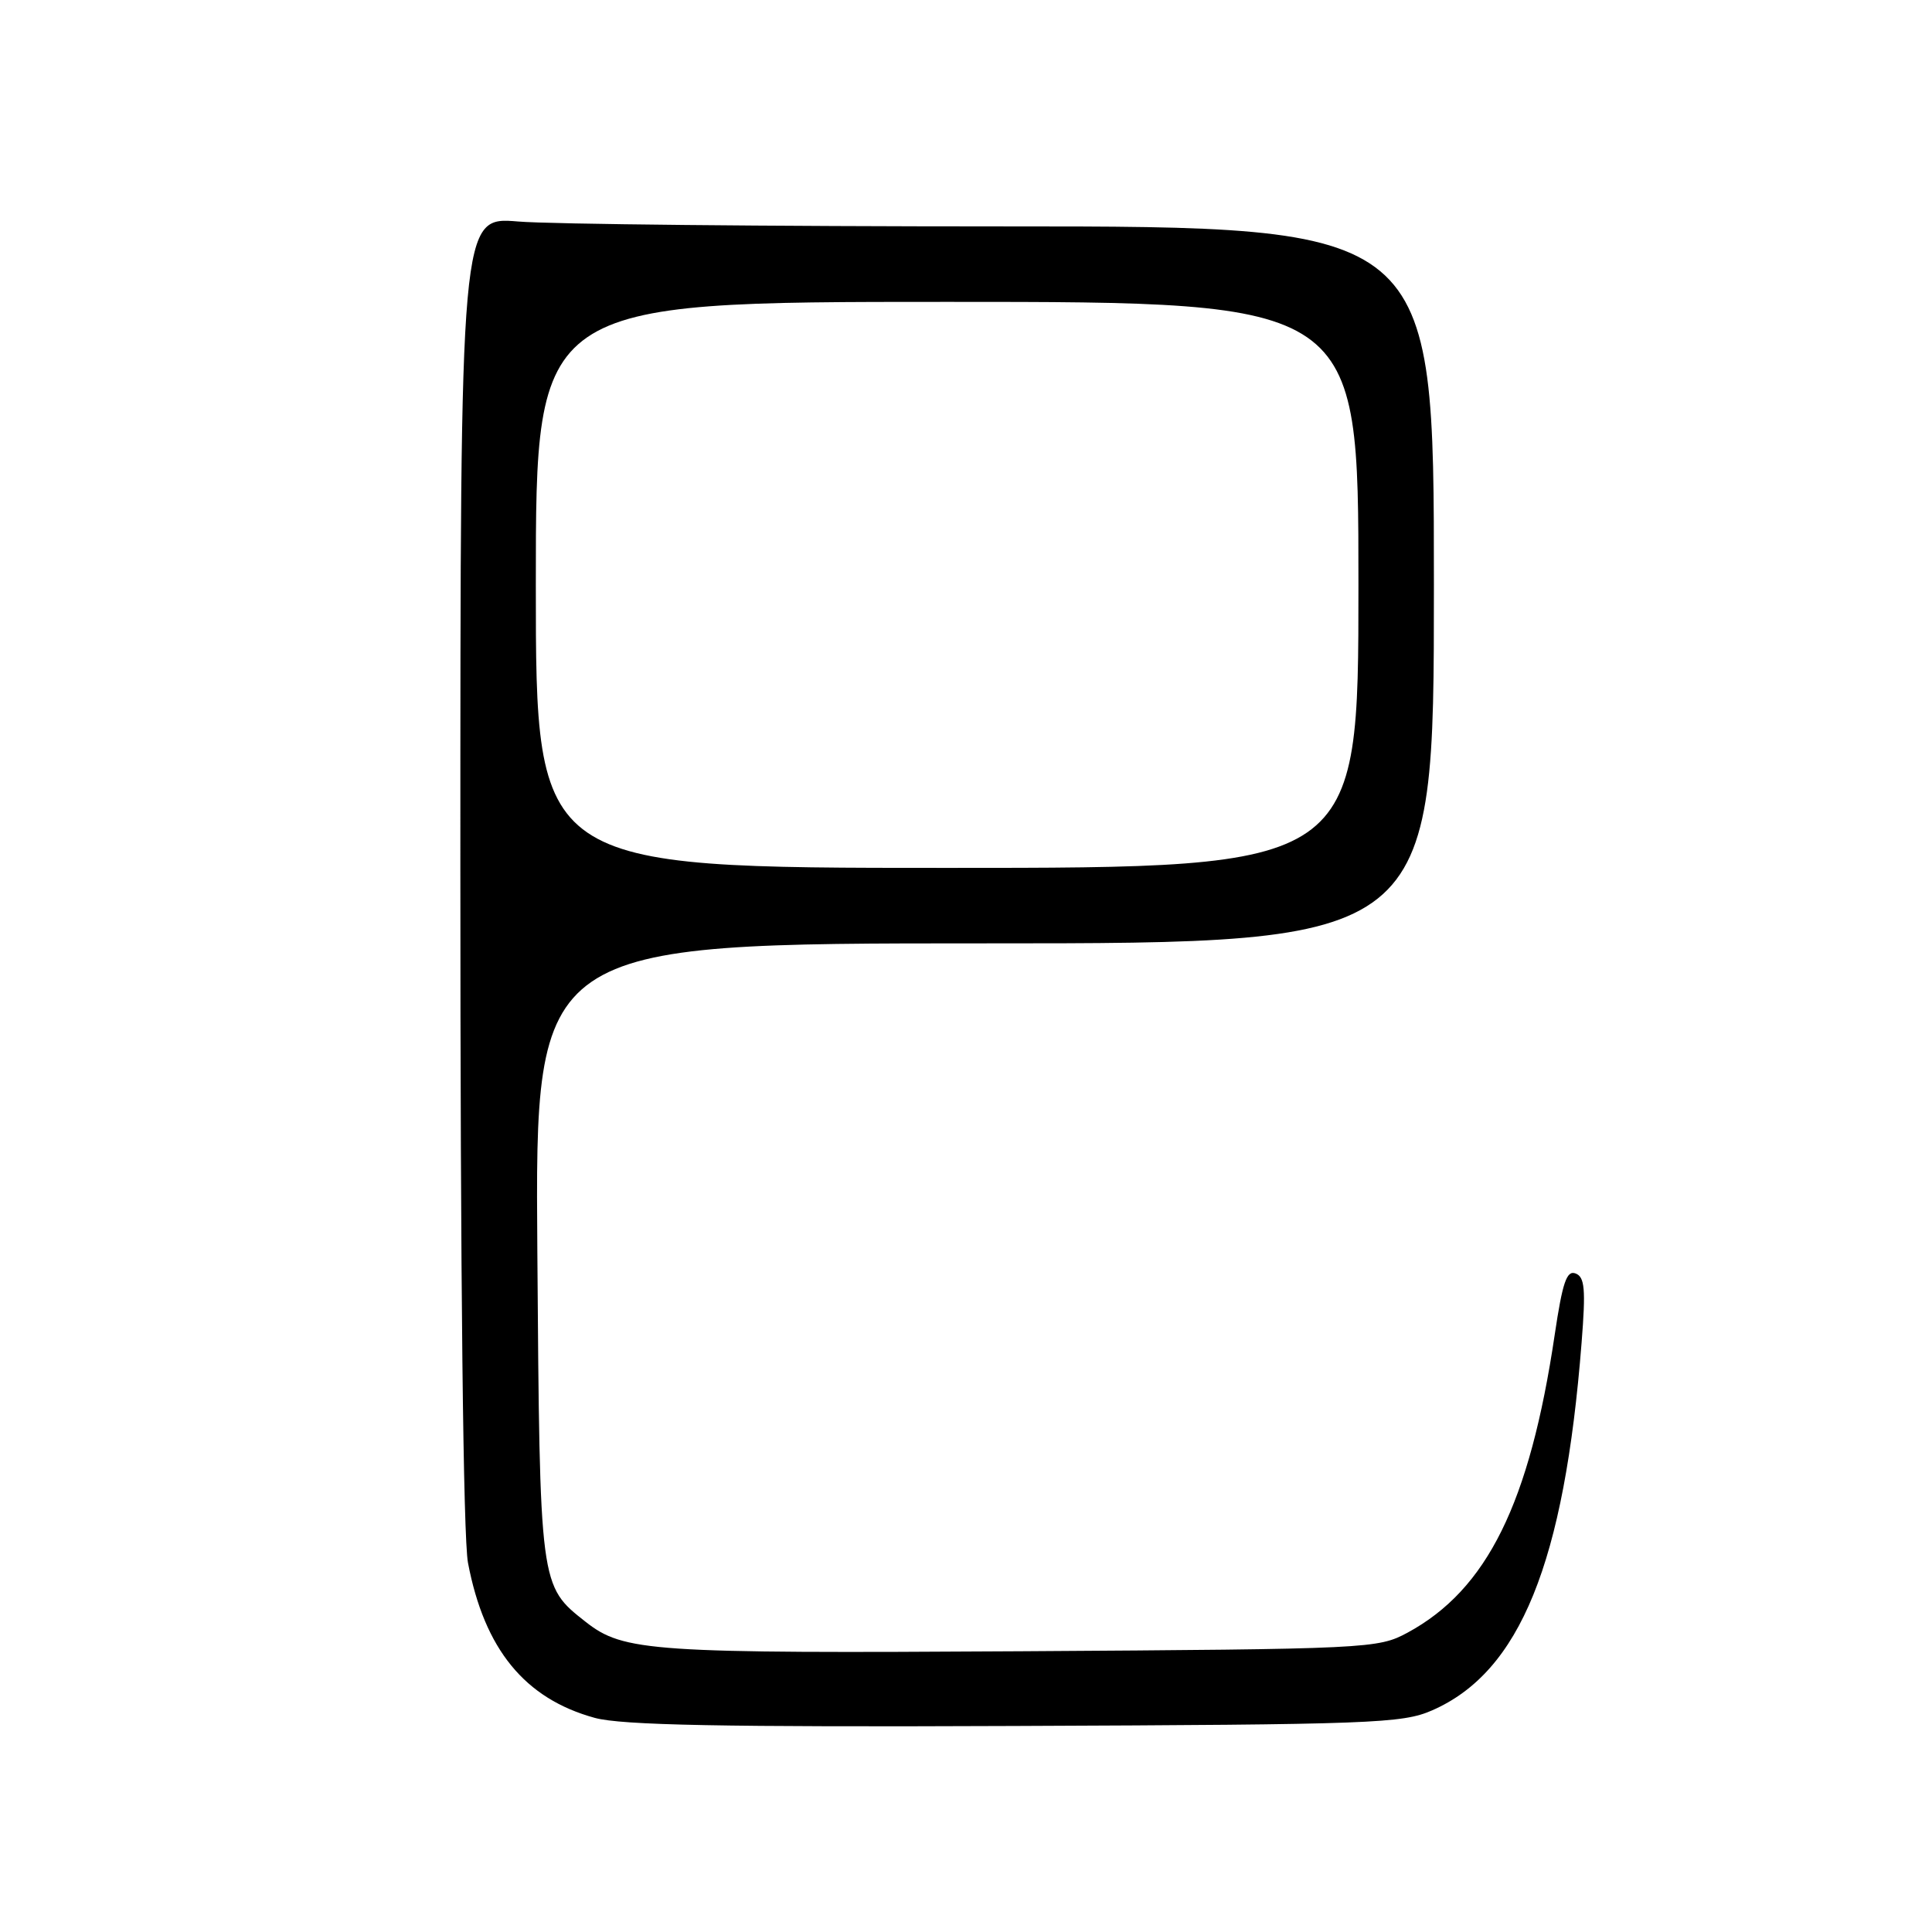 <?xml version="1.0" encoding="UTF-8" standalone="no"?>
<!DOCTYPE svg PUBLIC "-//W3C//DTD SVG 1.1//EN" "http://www.w3.org/Graphics/SVG/1.1/DTD/svg11.dtd" >
<svg xmlns="http://www.w3.org/2000/svg" xmlns:xlink="http://www.w3.org/1999/xlink" version="1.1" viewBox="0 0 256 256">
 <g >
 <path fill="currentColor"
d=" M 189.77 226.63 C 201.41 221.54 207.28 207.12 209.57 177.90 C 210.13 170.81 209.99 169.21 208.77 168.74 C 207.59 168.29 207.04 169.93 206.01 176.84 C 202.69 199.21 197.05 210.63 186.50 216.34 C 182.58 218.45 181.50 218.51 135.28 218.80 C 86.21 219.10 82.64 218.86 77.61 214.91 C 71.50 210.10 71.53 210.33 71.20 165.75 C 70.90 125.00 70.90 125.00 130.45 125.00 C 190.00 125.00 190.00 125.00 190.00 77.50 C 190.00 30.00 190.00 30.00 133.15 30.00 C 101.88 30.00 72.86 29.71 68.65 29.35 C 61.00 28.71 61.00 28.71 61.00 115.22 C 61.00 169.55 61.38 203.72 62.01 207.08 C 64.19 218.54 69.54 225.09 78.82 227.63 C 82.39 228.60 95.60 228.86 134.50 228.70 C 181.82 228.51 185.81 228.37 189.77 226.63 Z  M 71.00 77.50 C 71.00 40.00 71.00 40.00 125.50 40.00 C 180.00 40.00 180.00 40.00 180.00 77.50 C 180.00 115.00 180.00 115.00 125.50 115.00 C 71.00 115.00 71.00 115.00 71.00 77.50 Z "/>
</g>
</svg>